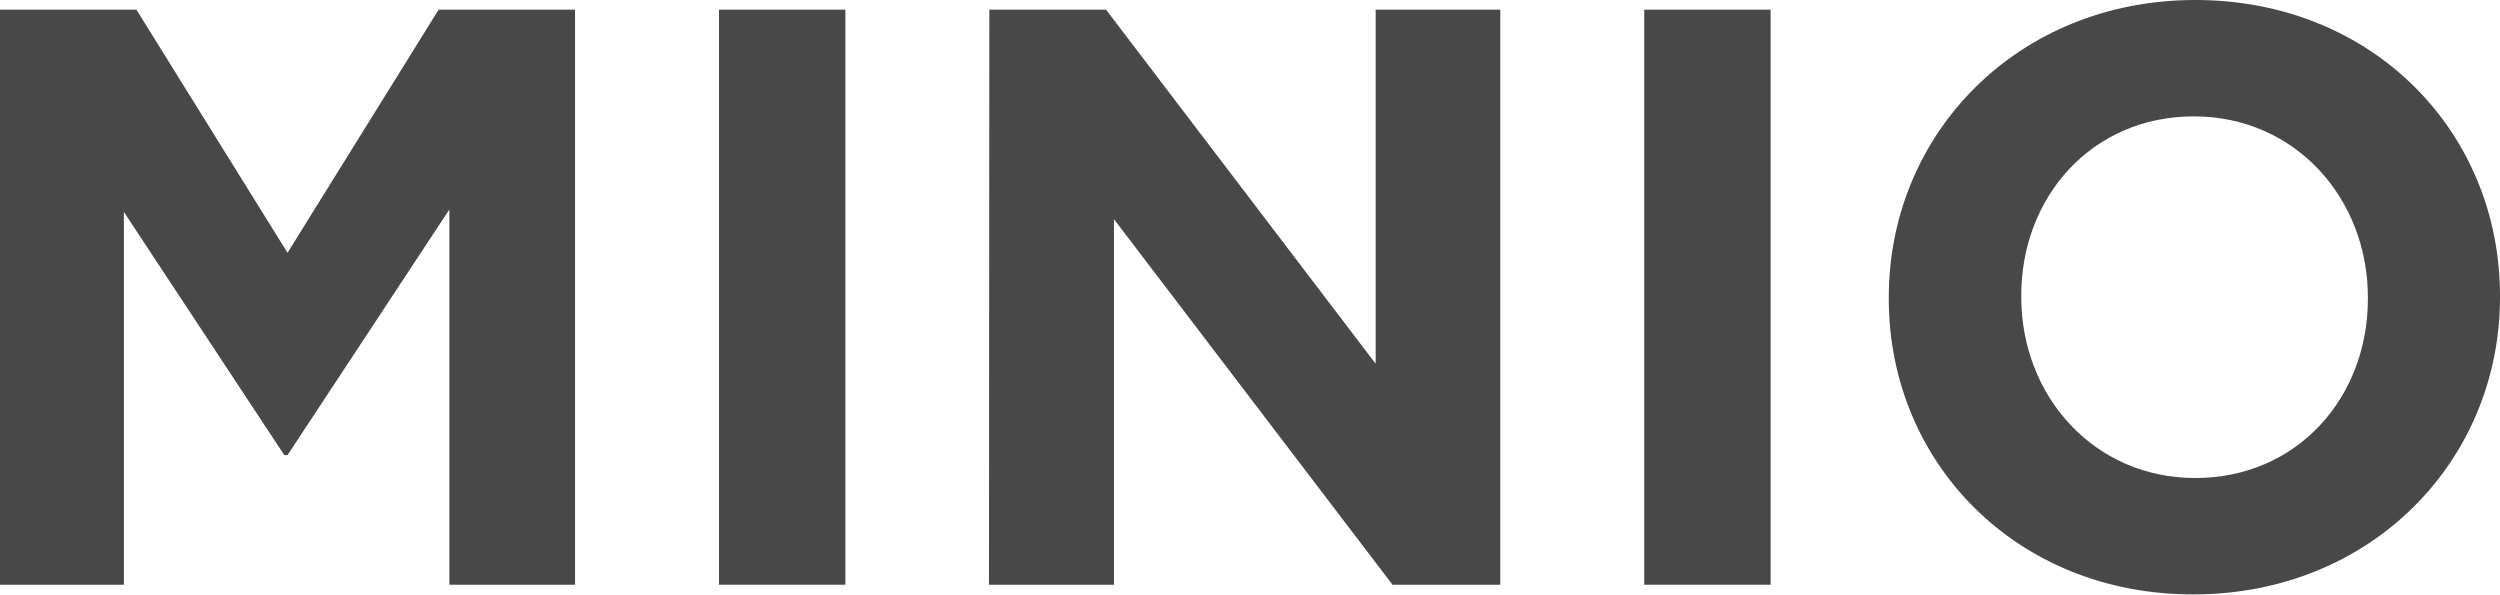 <?xml version="1.0" encoding="utf-8"?>
<!-- Generator: Adobe Illustrator 22.1.0, SVG Export Plug-In . SVG Version: 6.00 Build 0)  -->
<svg version="1.1" id="Layer_1" xmlns="http://www.w3.org/2000/svg" xmlns:xlink="http://www.w3.org/1999/xlink" x="0px" y="0px"
	 viewBox="0 0 698.2 166.1" style="enable-background:new 0 0 698.2 166.1;" xml:space="preserve">
<style type="text/css">
	.st0{fill:#484848;}
</style>
<g>
	<path class="st0" d="M0,2.7h38.1l42.2,67.9l42.2-67.9h38.1v160.6h-35.1V58.5l-45.2,68.6h-0.9L34.6,59.2v104.1H0V2.7z"/>
	<path class="st0" d="M200.8,2.7h35.3v160.6h-35.3V2.7z"/>
	<path class="st0" d="M276.3,2.7h32.6l75.3,98.9V2.7H419v160.6h-30.1L311.1,61.2v102.1h-34.9L276.3,2.7L276.3,2.7z"/>
	<path class="st0" d="M459.2,2.7h35.3v160.6h-35.3V2.7z"/>
	<path class="st0" d="M527.5,83.5V83c0-45.7,36-83,85.6-83s85.1,36.9,85.1,82.6V83c0,45.7-36,83-85.6,83
		C563.1,166.1,527.5,129.1,527.5,83.5z M661.3,83.5V83c0-27.5-20.2-50.5-48.6-50.5c-28.5,0-48.2,22.5-48.2,50V83
		c0,27.5,20.2,50.5,48.6,50.5C641.6,133.5,661.3,111,661.3,83.5z"/>
</g>
</svg>
